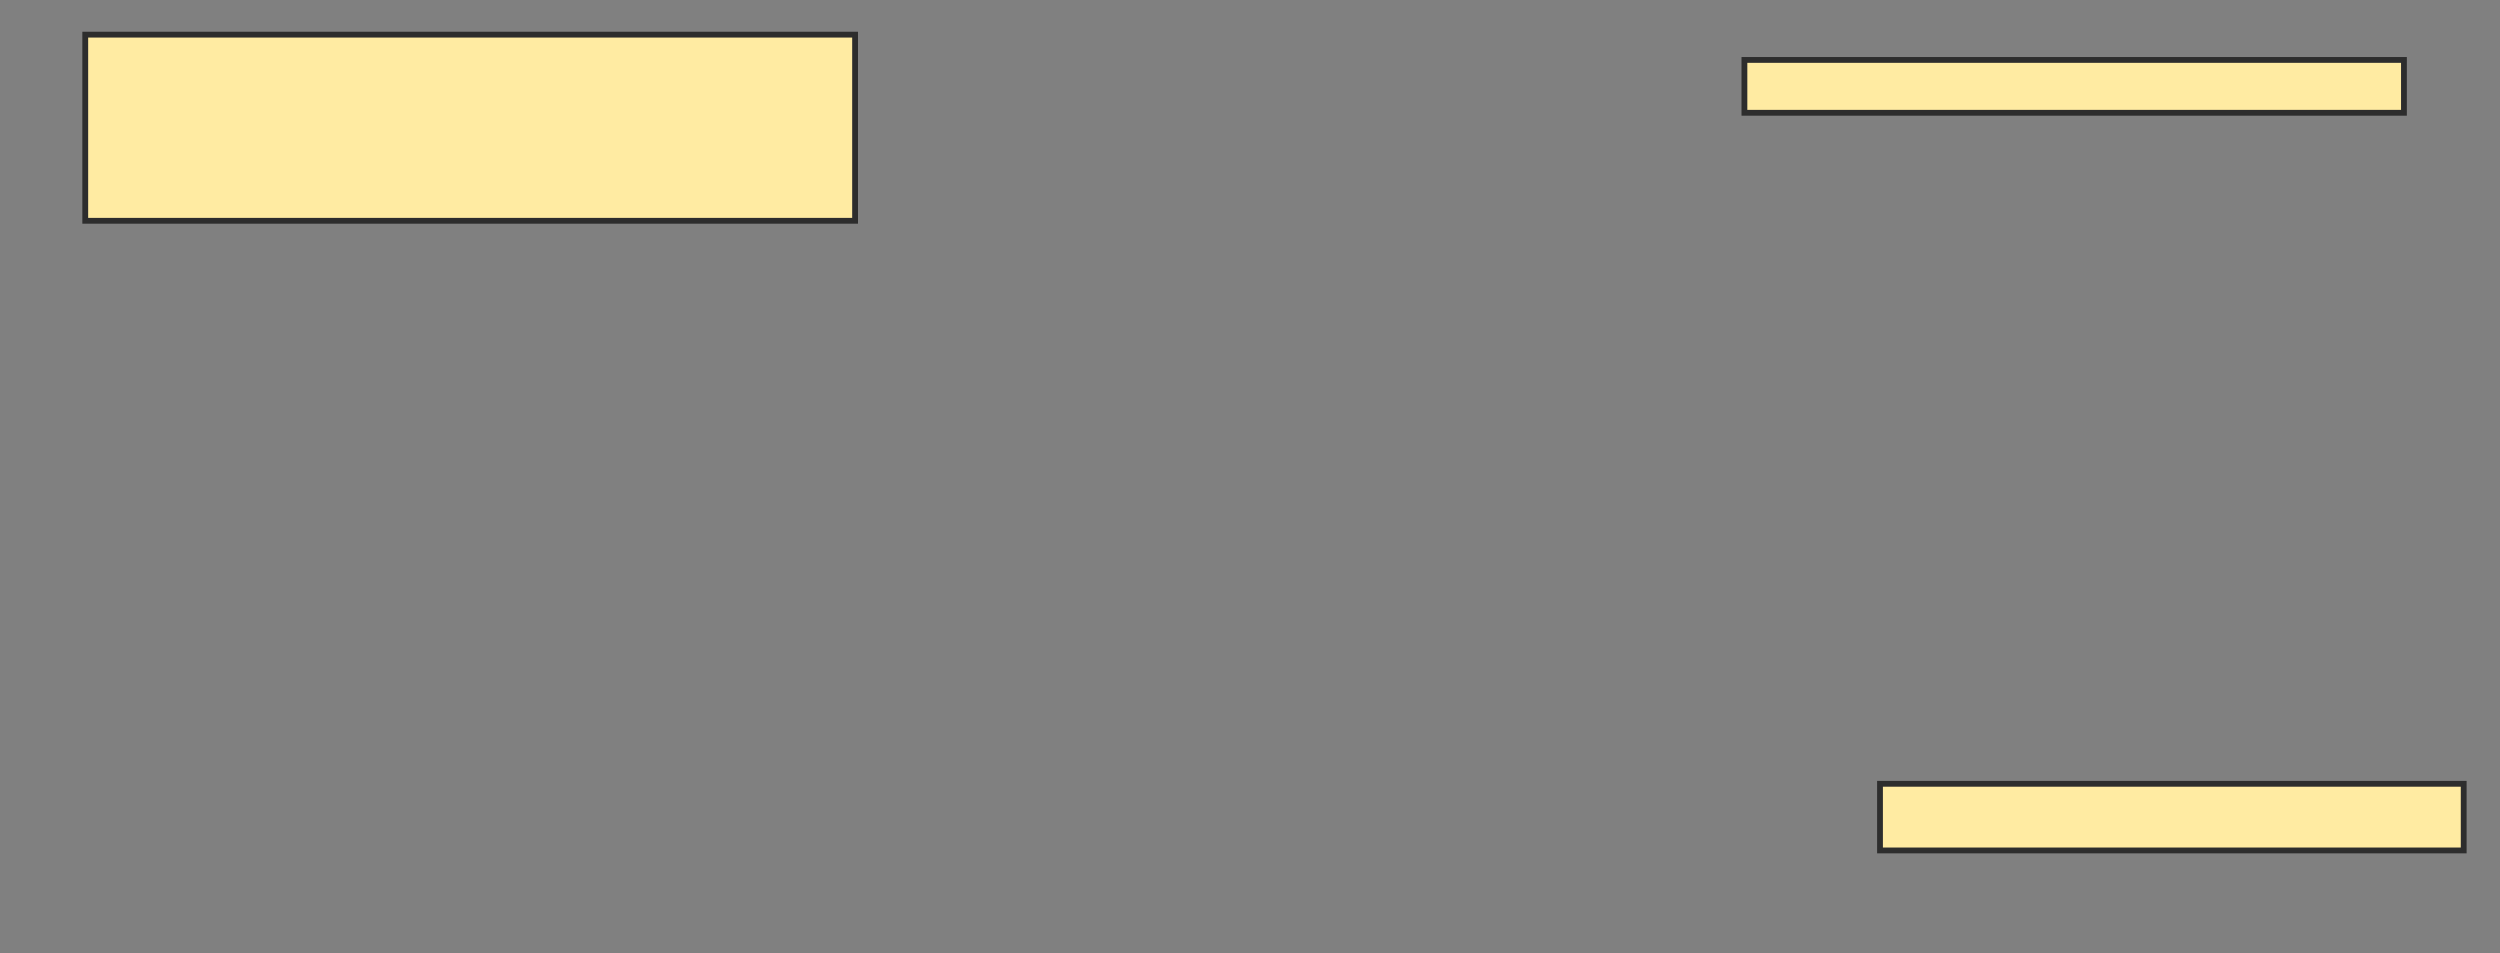 <svg xmlns="http://www.w3.org/2000/svg" width="430" height="164">
 <rect width="100%" height="100%" fill="#808080" stroke="none"/>
 <!-- Created with Image Occlusion Enhanced -->
 <g>
  <title>Labels</title>
 </g>
 <g>
  <title>Masks</title>
  <rect id="ddd5aa4f594649a0ad2fe2c7741b6024-ao-1" height="9.091" width="113.439" y="10.308" x="300.04" stroke-linecap="null" stroke-linejoin="null" stroke-dasharray="null" stroke="#2D2D2D" fill="#FFEBA2"/>
  <rect id="ddd5aa4f594649a0ad2fe2c7741b6024-ao-2" height="11.462" width="100.395" y="134.814" x="323.36" stroke-linecap="null" stroke-linejoin="null" stroke-dasharray="null" stroke="#2D2D2D" fill="#FFEBA2"/>
  
  <rect id="ddd5aa4f594649a0ad2fe2c7741b6024-ao-4" height="32.016" width="132.411" y="5.96" x="14.664" stroke-linecap="null" stroke-linejoin="null" stroke-dasharray="null" stroke="#2D2D2D" fill="#FFEBA2"/>
 </g>
</svg>